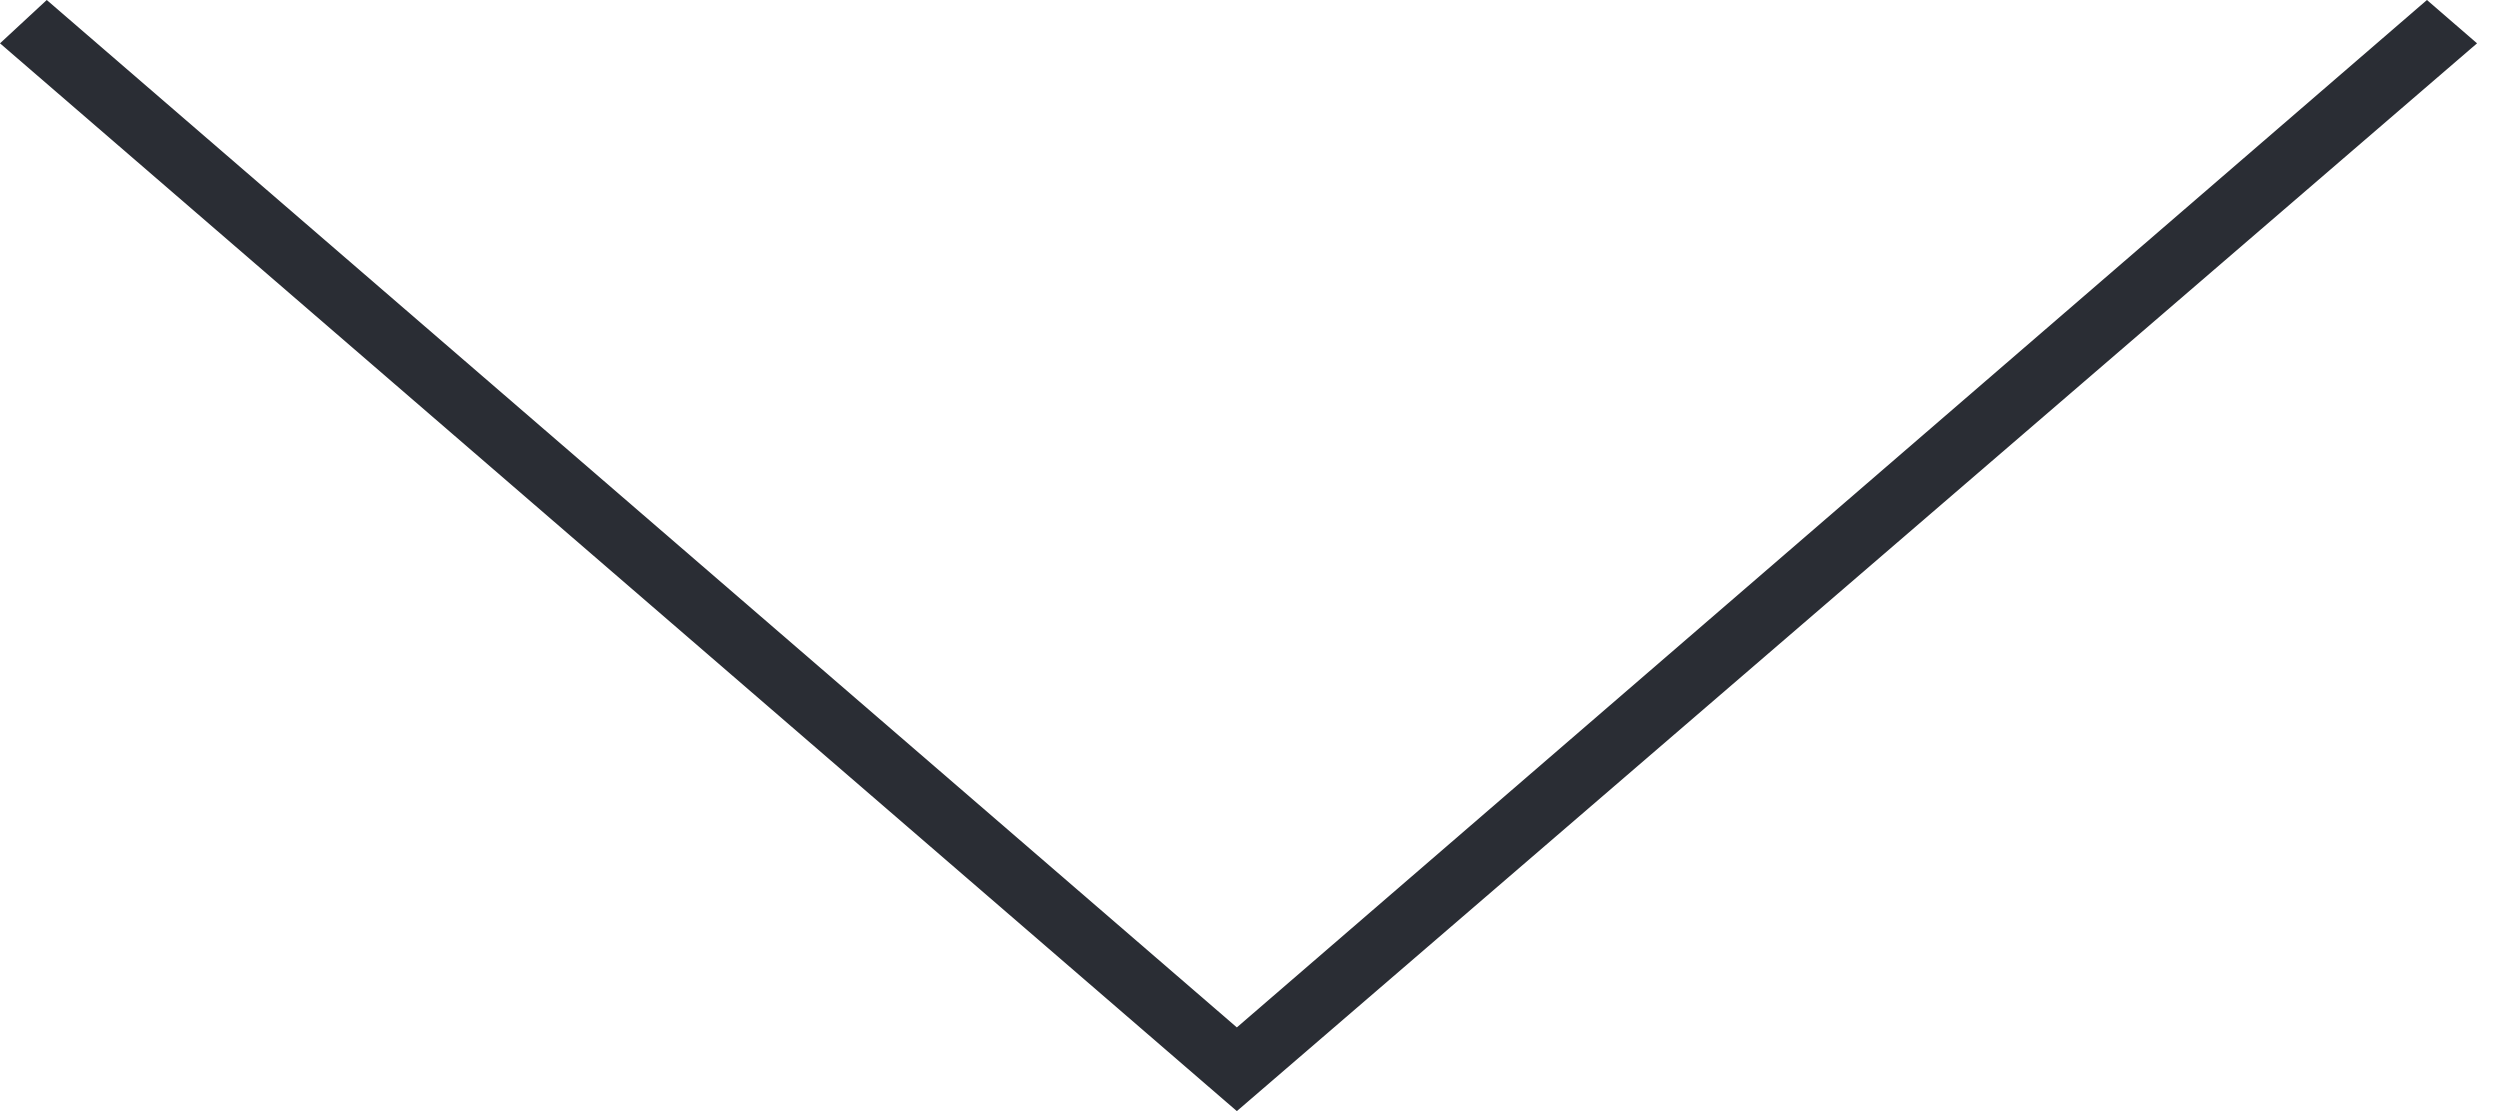 <svg width="27" height="12" viewBox="0 0 27 12" fill="none" xmlns="http://www.w3.org/2000/svg">
<path fill-rule="evenodd" clip-rule="evenodd" d="M13.358 12L26.752 0.468L26.211 0L13.358 11.096L0.505 0L0 0.468L13.358 12Z" fill="#2A2D34"/>
</svg>
